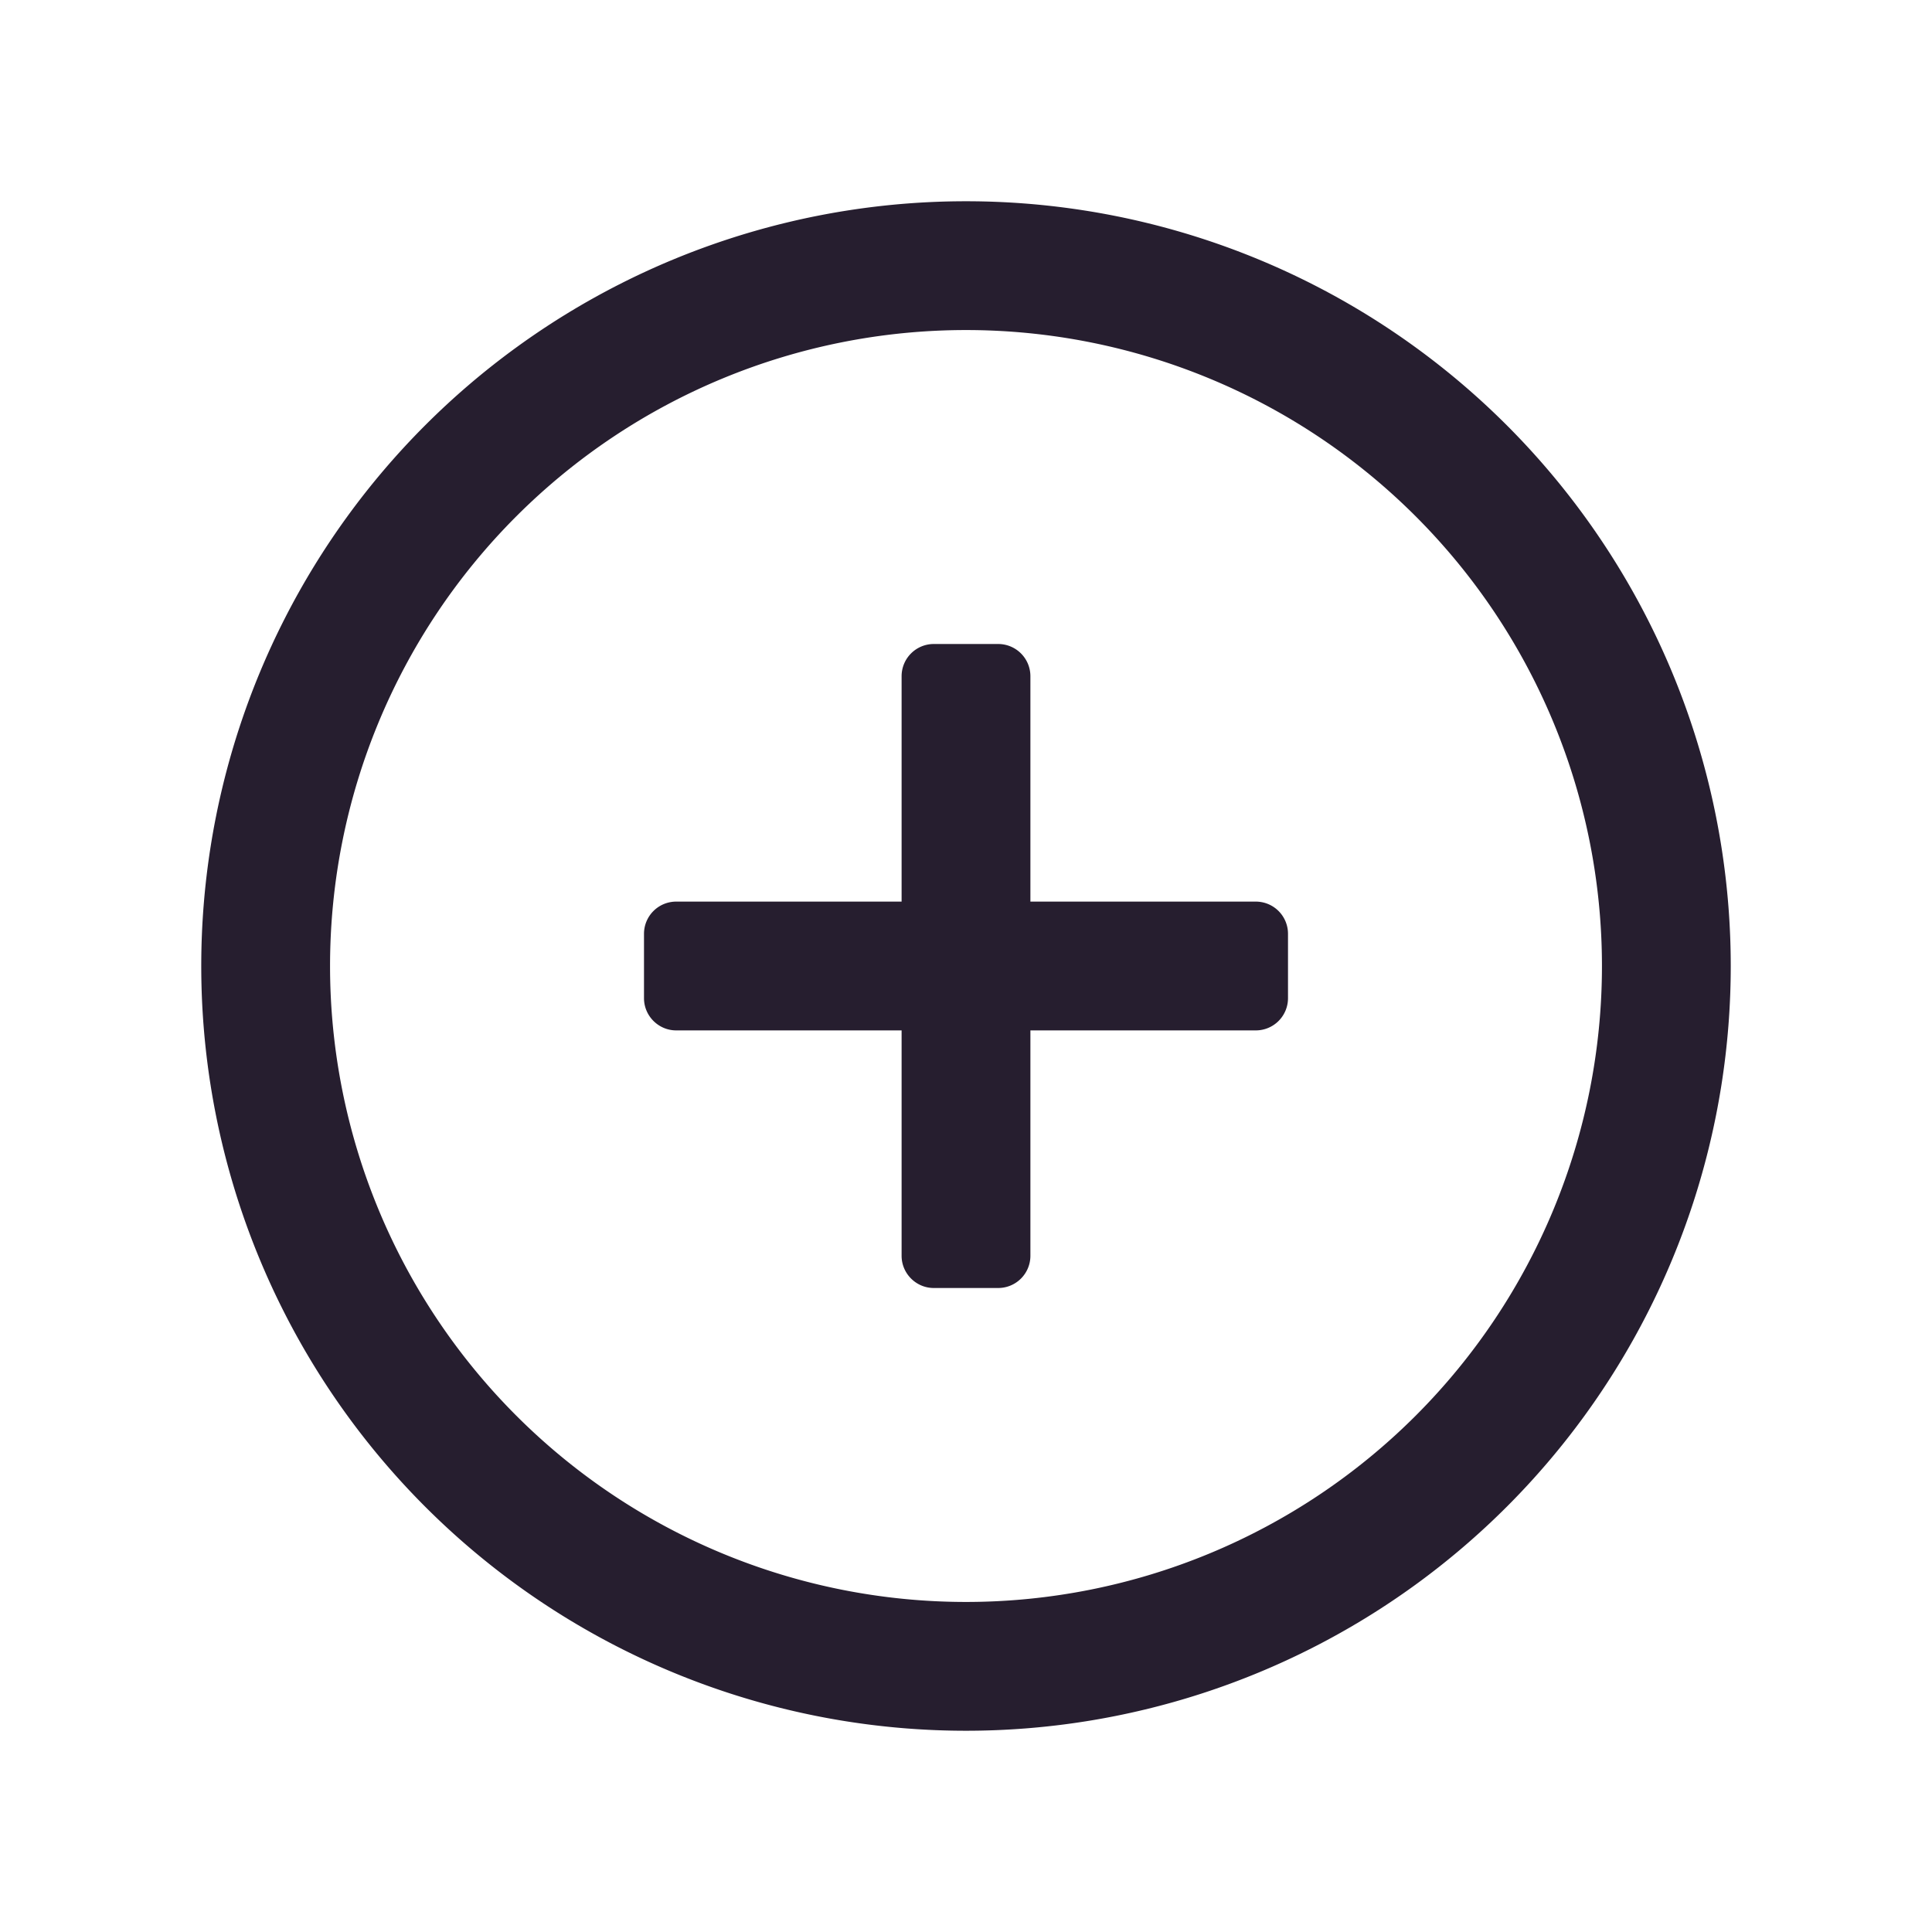 <svg width="24" height="24" fill="none" xmlns="http://www.w3.org/2000/svg"><path fill-rule="evenodd" clip-rule="evenodd" d="M12 19.9a7.9 7.9 0 1 0 0-15.8 7.9 7.9 0 0 0 0 15.8Zm0 1.6a9.5 9.5 0 1 0 0-19 9.5 9.5 0 0 0 0 19Z" fill="#261E2F"/><path fill-rule="evenodd" clip-rule="evenodd" d="M11.2 15.6c0 .22.18.4.4.4h.8a.4.4 0 0 0 .4-.4v-2.8h2.8a.4.4 0 0 0 .4-.4v-.8a.4.4 0 0 0-.4-.4h-2.8V8.4a.4.4 0 0 0-.4-.4h-.8a.4.4 0 0 0-.4.4v2.8H8.4a.4.4 0 0 0-.4.4v.8c0 .22.18.4.4.4h2.8v2.8Z" fill="#261E2F"/></svg>